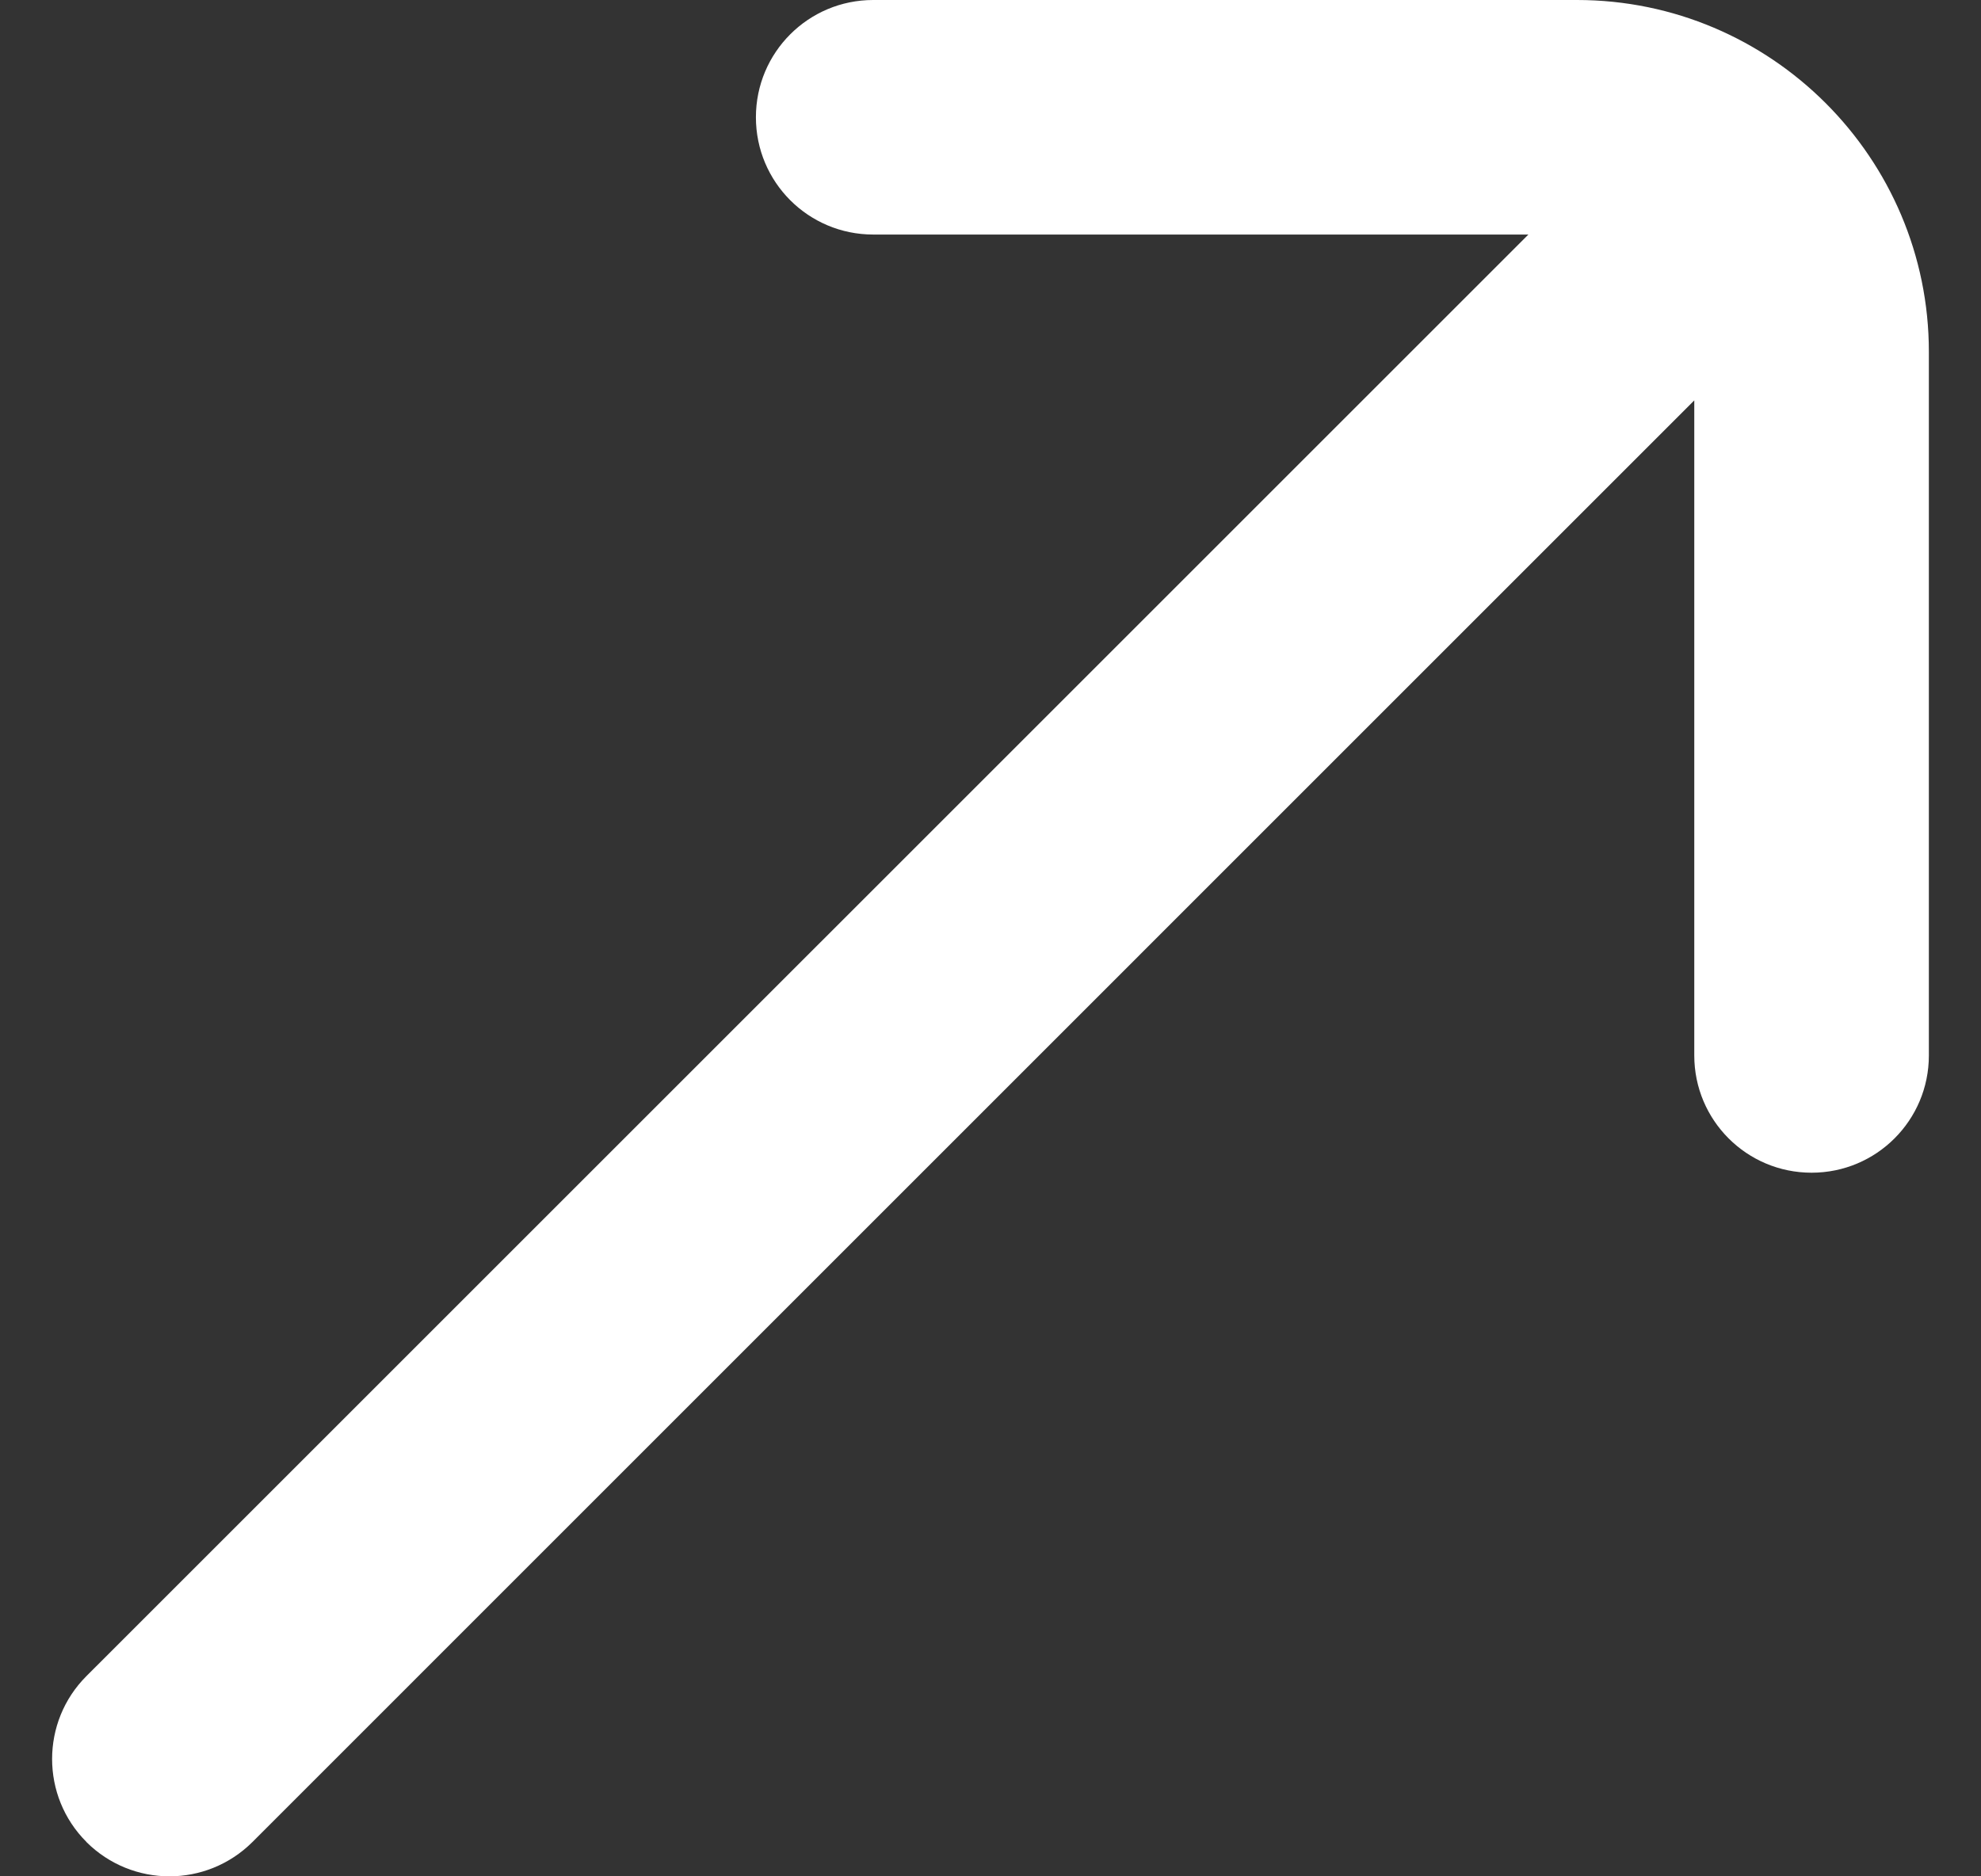 <svg width="19" height="18" viewBox="0 0 19 18" fill="none" xmlns="http://www.w3.org/2000/svg">
<rect x="0" y="0" width="19" height="18" fill="#333333" stroke="none"/>
<path d="M0.829 17.671C1.049 17.89 1.337 18 1.625 18C1.913 18 2.201 17.89 2.421 17.671L16.25 3.841V10.125C16.25 10.747 16.753 11.25 17.375 11.25C17.997 11.25 18.5 10.747 18.5 10.125V3.375C18.5 1.514 16.986 0 15.125 0H8.375C7.753 0 7.25 0.503 7.25 1.125C7.25 1.747 7.753 2.25 8.375 2.25H14.659L0.829 16.079C0.39 16.518 0.39 17.231 0.829 17.67V17.671Z" fill="white"/>
</svg>
